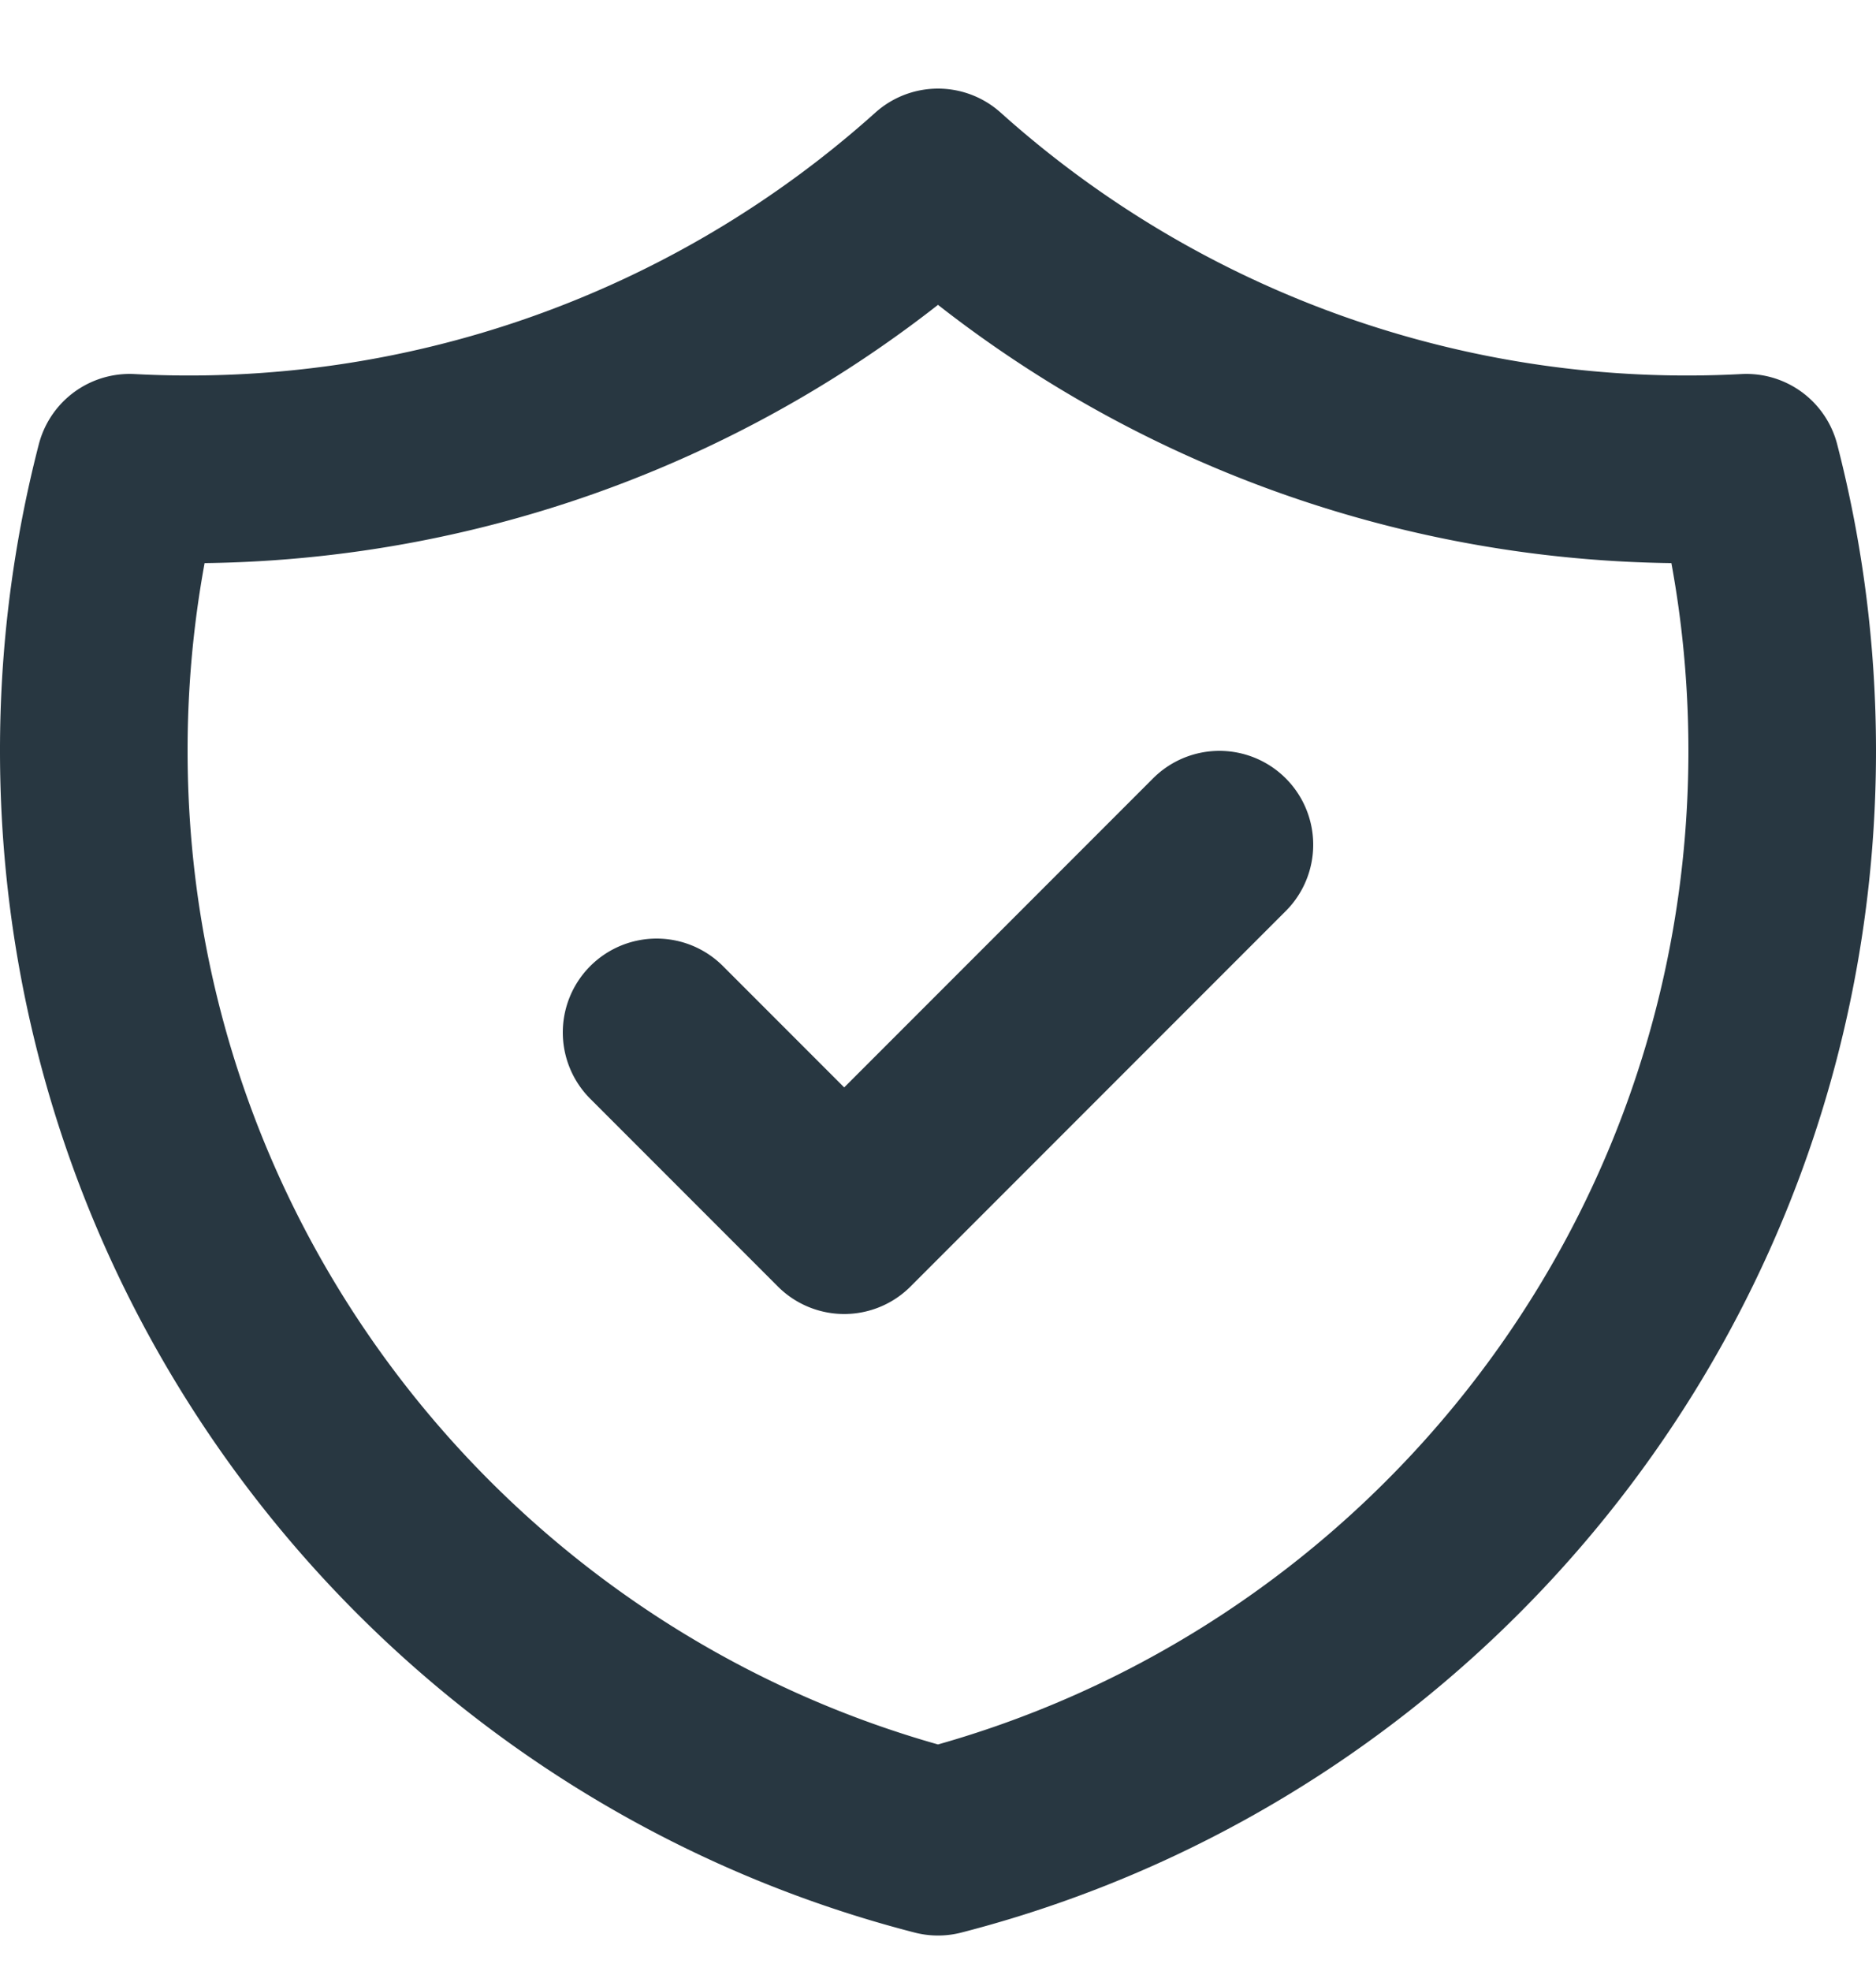 <svg xmlns="http://www.w3.org/2000/svg" fill="none" viewBox="0 0 20 21">
  <path stroke="#283741" stroke-linecap="round" stroke-linejoin="round" stroke-width="2" d="m7 11 2 2 4-4m5.618-4.016A11.955 11.955 0 0 1 10 1.944a11.955 11.955 0 0 1-8.618 3.04A12.02 12.02 0 0 0 1 8c0 5.591 3.824 10.29 9 11.622 5.176-1.332 9-6.03 9-11.622 0-1.042-.133-2.052-.382-3.016Z"/>
</svg>